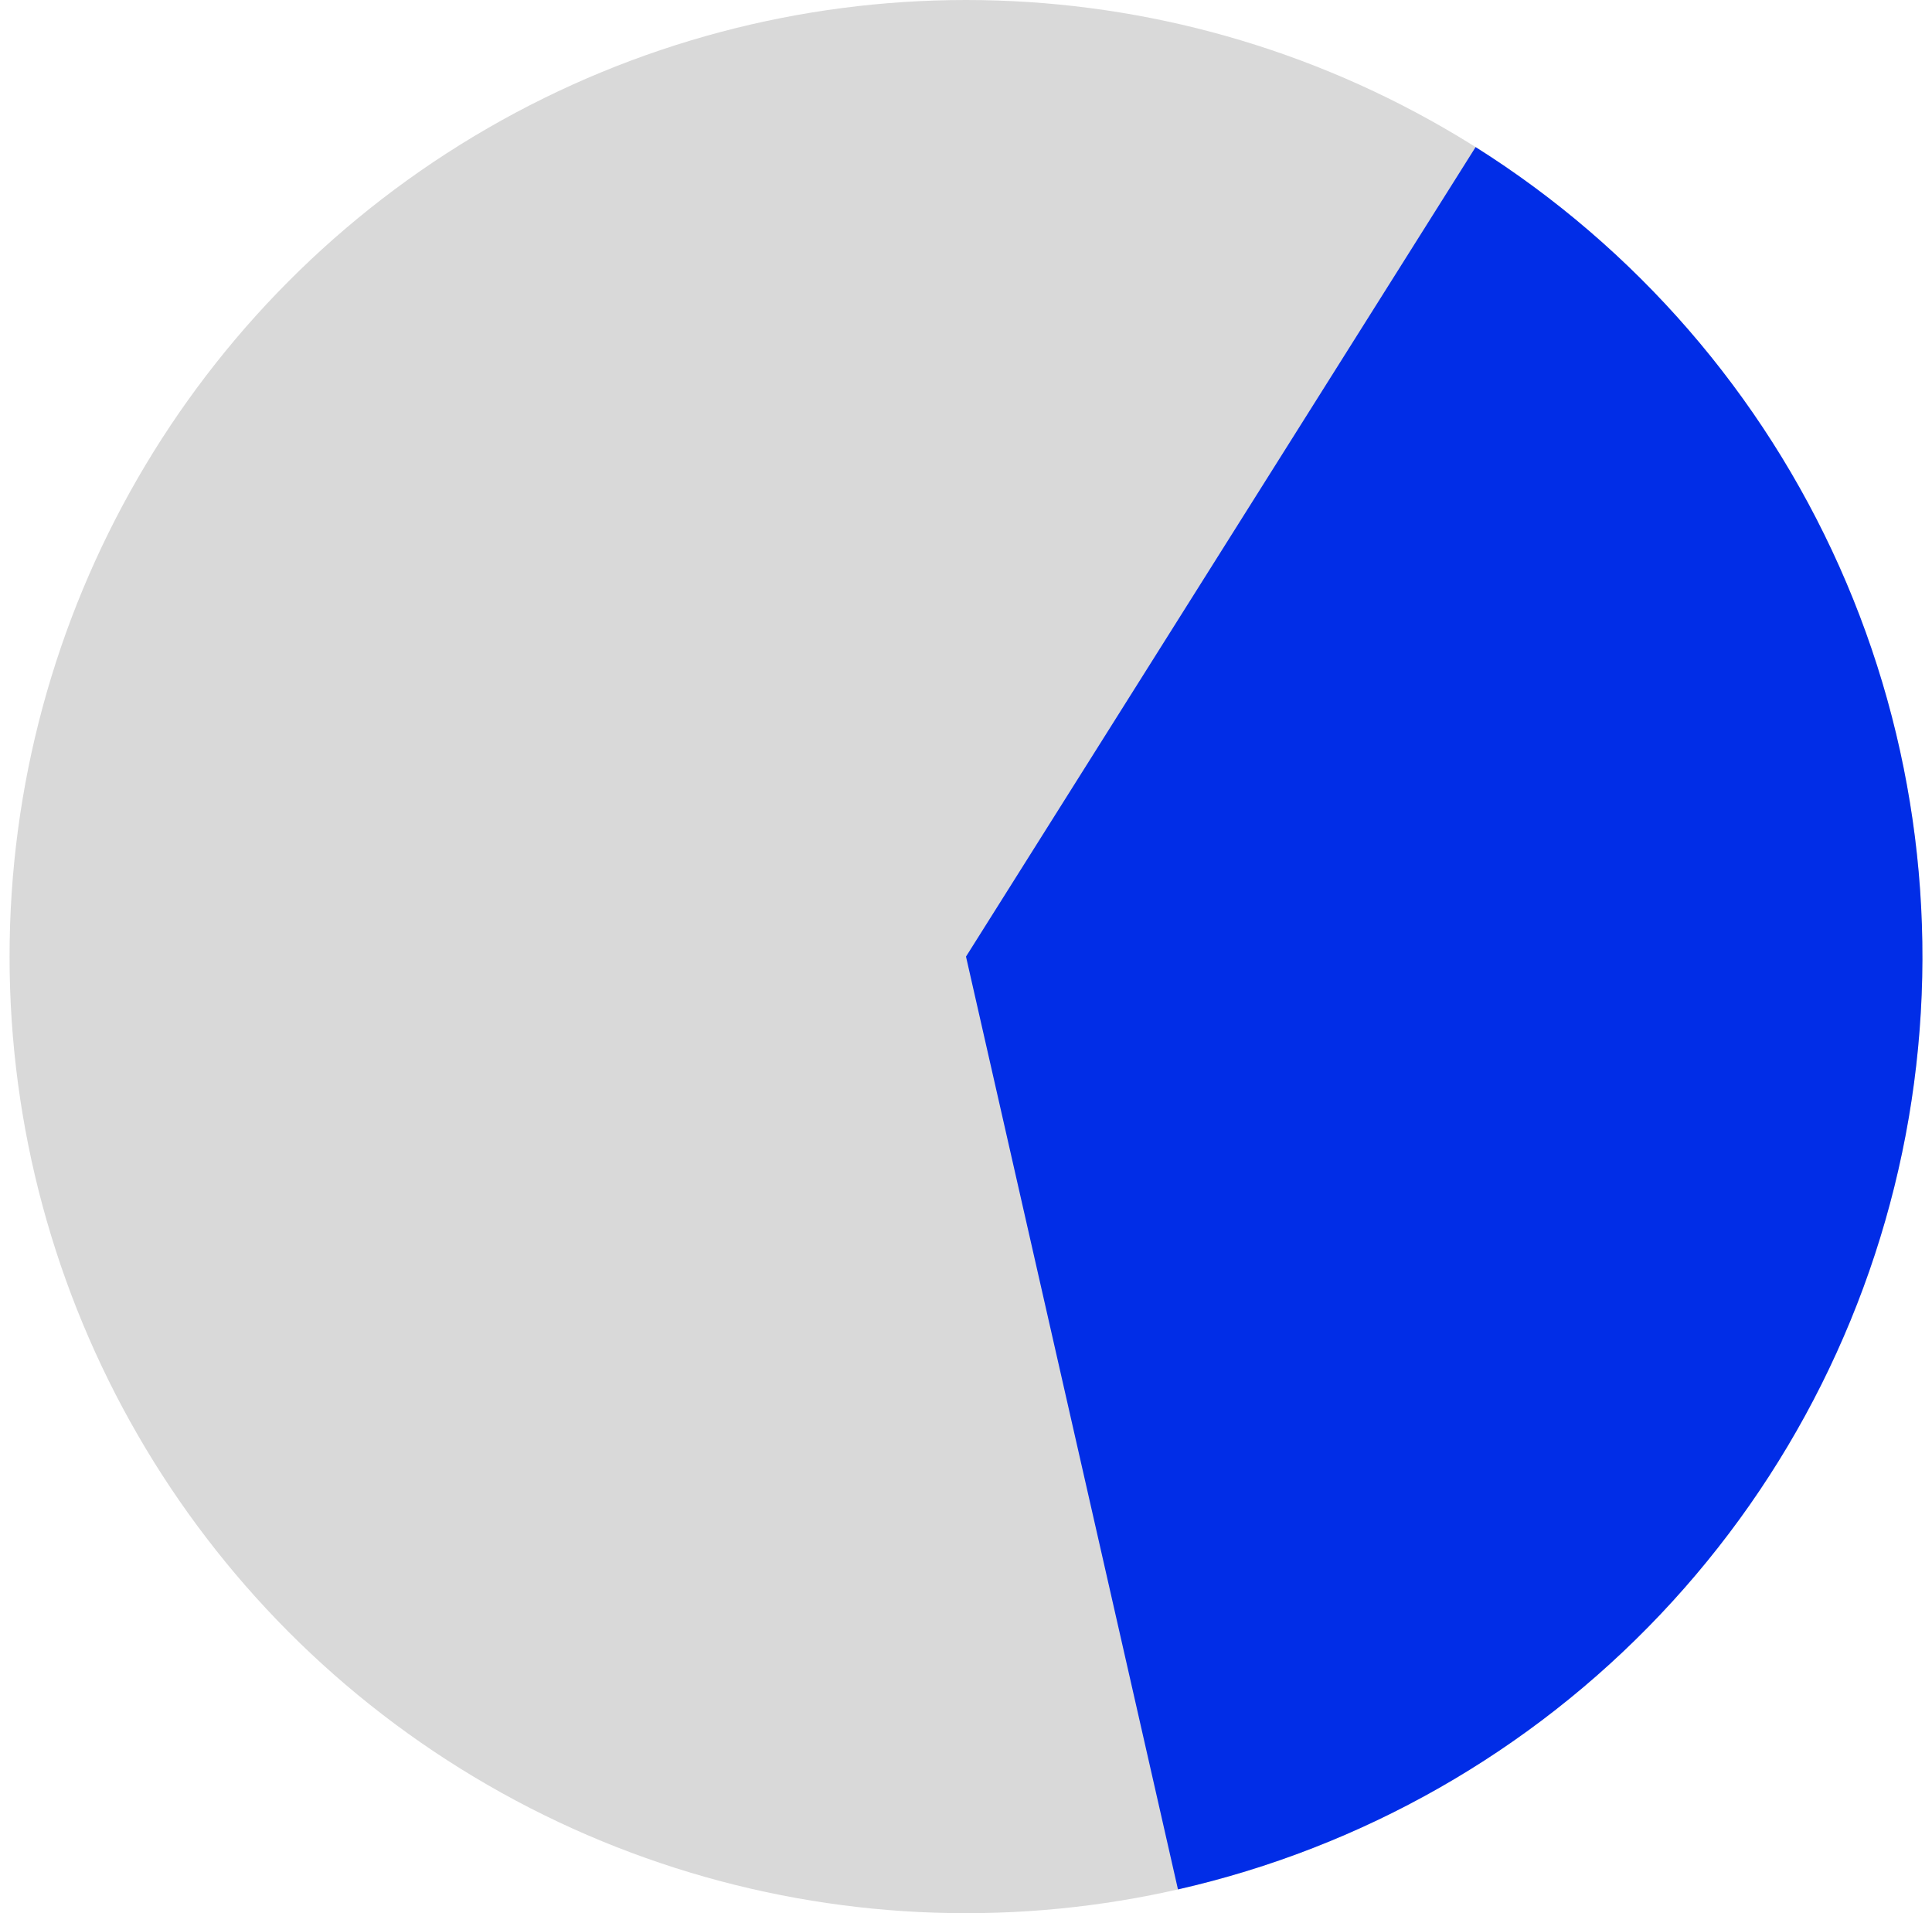 <svg width="101" height="100" viewBox="0 0 101 100" fill="none" xmlns="http://www.w3.org/2000/svg">
<circle cx="50.5" cy="50" r="50" fill="#D9D9D9"/>
<path d="M77.141 7.688C85.509 12.957 92.127 20.59 96.158 29.62C100.189 38.65 101.451 48.673 99.786 58.421C98.12 68.169 93.602 77.204 86.801 84.383C80.001 91.563 71.224 96.565 61.581 98.757L50.5 50L77.141 7.688Z" fill="#012DE7"/>
</svg>
